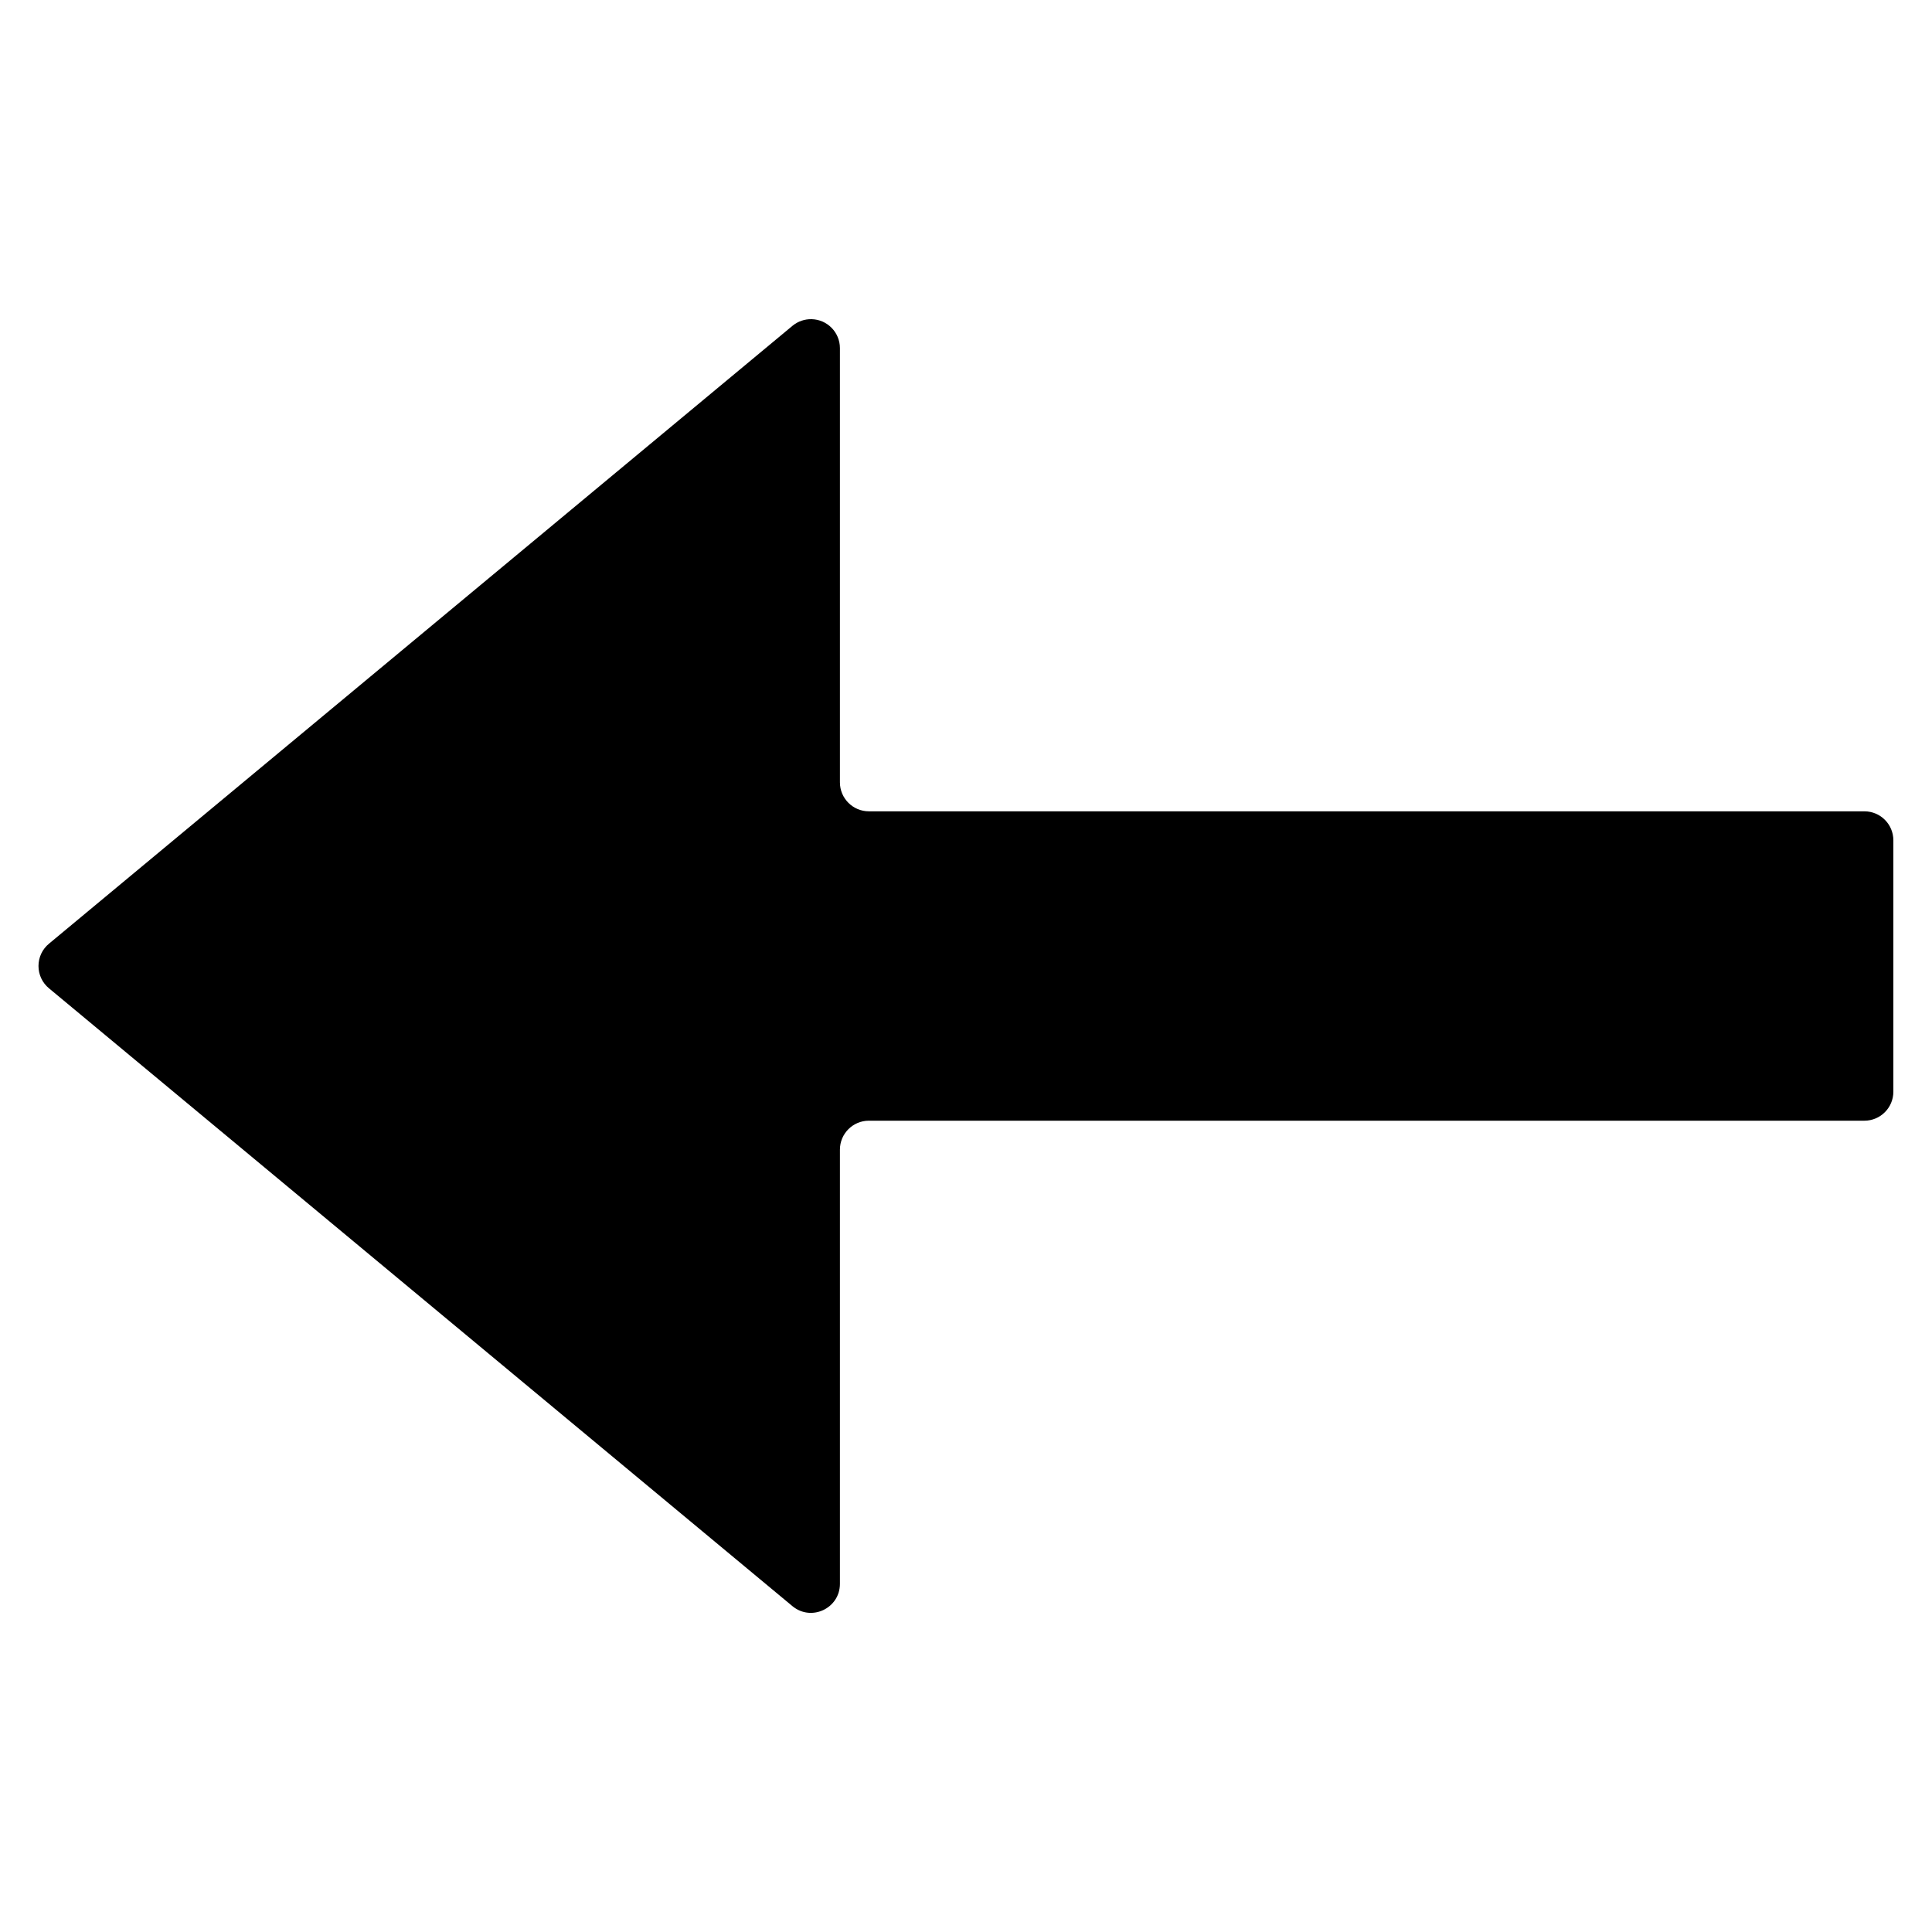 <?xml version="1.0" encoding="UTF-8" standalone="no"?>
<svg
   xmlns:dc="http://purl.org/dc/elements/1.1/"
   xmlns:cc="http://creativecommons.org/ns#"
   xmlns:rdf="http://www.w3.org/1999/02/22-rdf-syntax-ns#"
   xmlns:svg="http://www.w3.org/2000/svg"
   xmlns="http://www.w3.org/2000/svg"
   xmlns:sodipodi="http://sodipodi.sourceforge.net/DTD/sodipodi-0.dtd"
   xmlns:inkscape="http://www.inkscape.org/namespaces/inkscape"
   inkscape:version="1.0 (4035a4fb49, 2020-05-01)"
   sodipodi:docname="U+2B60 Leftwards Triangle-Headed Arrow  .svg"
   width="1000"
   height="1000"
   viewBox="0 0 264.583 264.583"
   version="1.1"
   id="svg964">
  <sodipodi:namedview
     inkscape:document-rotation="0"
     inkscape:snap-global="false"
     inkscape:current-layer="layer1"
     inkscape:window-maximized="1"
     inkscape:window-y="27"
     inkscape:window-x="0"
     inkscape:cy="398.16955"
     inkscape:cx="369.80754"
     inkscape:zoom="0.5710432"
     inkscape:guide-bbox="true"
     showguides="true"
     showgrid="false"
     id="namedview8"
     inkscape:window-height="1016"
     inkscape:window-width="1920"
     inkscape:pageshadow="2"
     inkscape:pageopacity="0"
     guidetolerance="10"
     gridtolerance="10"
     objecttolerance="10"
     borderopacity="1"
     bordercolor="#666666"
     pagecolor="#ffffff">
    <sodipodi:guide
       inkscape:color="rgb(0,0,255)"
       inkscape:label=""
       inkscape:locked="false"
       id="guide815"
       orientation="0,1"
       position="0,52.917" />
    <sodipodi:guide
       inkscape:color="rgb(0,0,255)"
       inkscape:label=""
       inkscape:locked="false"
       id="guide817"
       orientation="1,0"
       position="5.292,0" />
    <sodipodi:guide
       inkscape:color="rgb(0,0,255)"
       inkscape:label=""
       inkscape:locked="false"
       id="guide819"
       orientation="0,1"
       position="0,259.292" />
    <sodipodi:guide
       inkscape:color="rgb(0,0,255)"
       inkscape:label=""
       inkscape:locked="false"
       id="guide821"
       orientation="1,0"
       position="259.292,0" />
    <sodipodi:guide
       inkscape:color="rgb(0,0,255)"
       inkscape:label=""
       inkscape:locked="false"
       id="guide823"
       orientation="1,0"
       position="29.104,0" />
    <sodipodi:guide
       inkscape:color="rgb(0,0,255)"
       inkscape:label=""
       inkscape:locked="false"
       id="guide825"
       orientation="1,0"
       position="235.479,0" />
    <sodipodi:guide
       inkscape:color="rgb(0,0,255)"
       inkscape:label=""
       inkscape:locked="false"
       id="guide827"
       orientation="0,1"
       position="132.292,161.396" />
    <sodipodi:guide
       inkscape:color="rgb(0,0,255)"
       inkscape:label=""
       inkscape:locked="false"
       id="guide829"
       orientation="1,0"
       position="132.292,161.396" />
  </sodipodi:namedview>
  <defs
     id="defs958" />
  <g
     inkscape:groupmode="layer"
     id="layer1"
     transform="translate(0,-32.417)">
    <path
       sodipodi:nodetypes="cccccccccccccccc"
       d="m 111.138,76.127 c 2.16,0.045 3.887,1.809 3.887,3.969 v 59.46 c 2.2e-4,2.192 1.777,3.969 3.969,3.969 h 136.328 c 2.192,2.2e-4 3.969,1.777 3.969,3.969 v 34.43 c -2.2e-4,2.192 -1.777,3.969 -3.969,3.969 H 118.994 c -2.192,2.2e-4 -3.969,1.777 -3.969,3.969 v 59.46 c -0.002,3.336 -3.868,5.182 -6.463,3.086 L 6.746,167.795 c -1.966,-1.589 -1.966,-4.585 0,-6.174 L 108.562,77.008 c 0.728,-0.588 1.64,-0.9 2.576,-0.881 z"
       style="color:#000000;font-style:normal;font-variant:normal;font-weight:normal;font-stretch:normal;font-size:medium;line-height:normal;font-family:sans-serif;font-variant-ligatures:normal;font-variant-position:normal;font-variant-caps:normal;font-variant-numeric:normal;font-variant-alternates:normal;font-feature-settings:normal;text-indent:0;text-align:start;text-decoration:none;text-decoration-line:none;text-decoration-style:solid;text-decoration-color:#000000;letter-spacing:normal;word-spacing:normal;text-transform:none;writing-mode:lr-tb;direction:ltr;text-orientation:mixed;dominant-baseline:auto;baseline-shift:baseline;text-anchor:start;white-space:normal;shape-padding:0;clip-rule:nonzero;display:inline;overflow:visible;visibility:visible;opacity:1;isolation:auto;mix-blend-mode:normal;color-interpolation:sRGB;color-interpolation-filters:linearRGB;solid-color:#000000;solid-opacity:1;vector-effect:none;fill:#000000;fill-opacity:1;fill-rule:nonzero;stroke:none;stroke-width:7.938;stroke-linecap:butt;stroke-linejoin:round;stroke-miterlimit:4;stroke-dasharray:none;stroke-dashoffset:0;stroke-opacity:1;color-rendering:auto;image-rendering:auto;shape-rendering:auto;text-rendering:auto;enable-background:accumulate"
       id="path841" />
  </g>
</svg>
